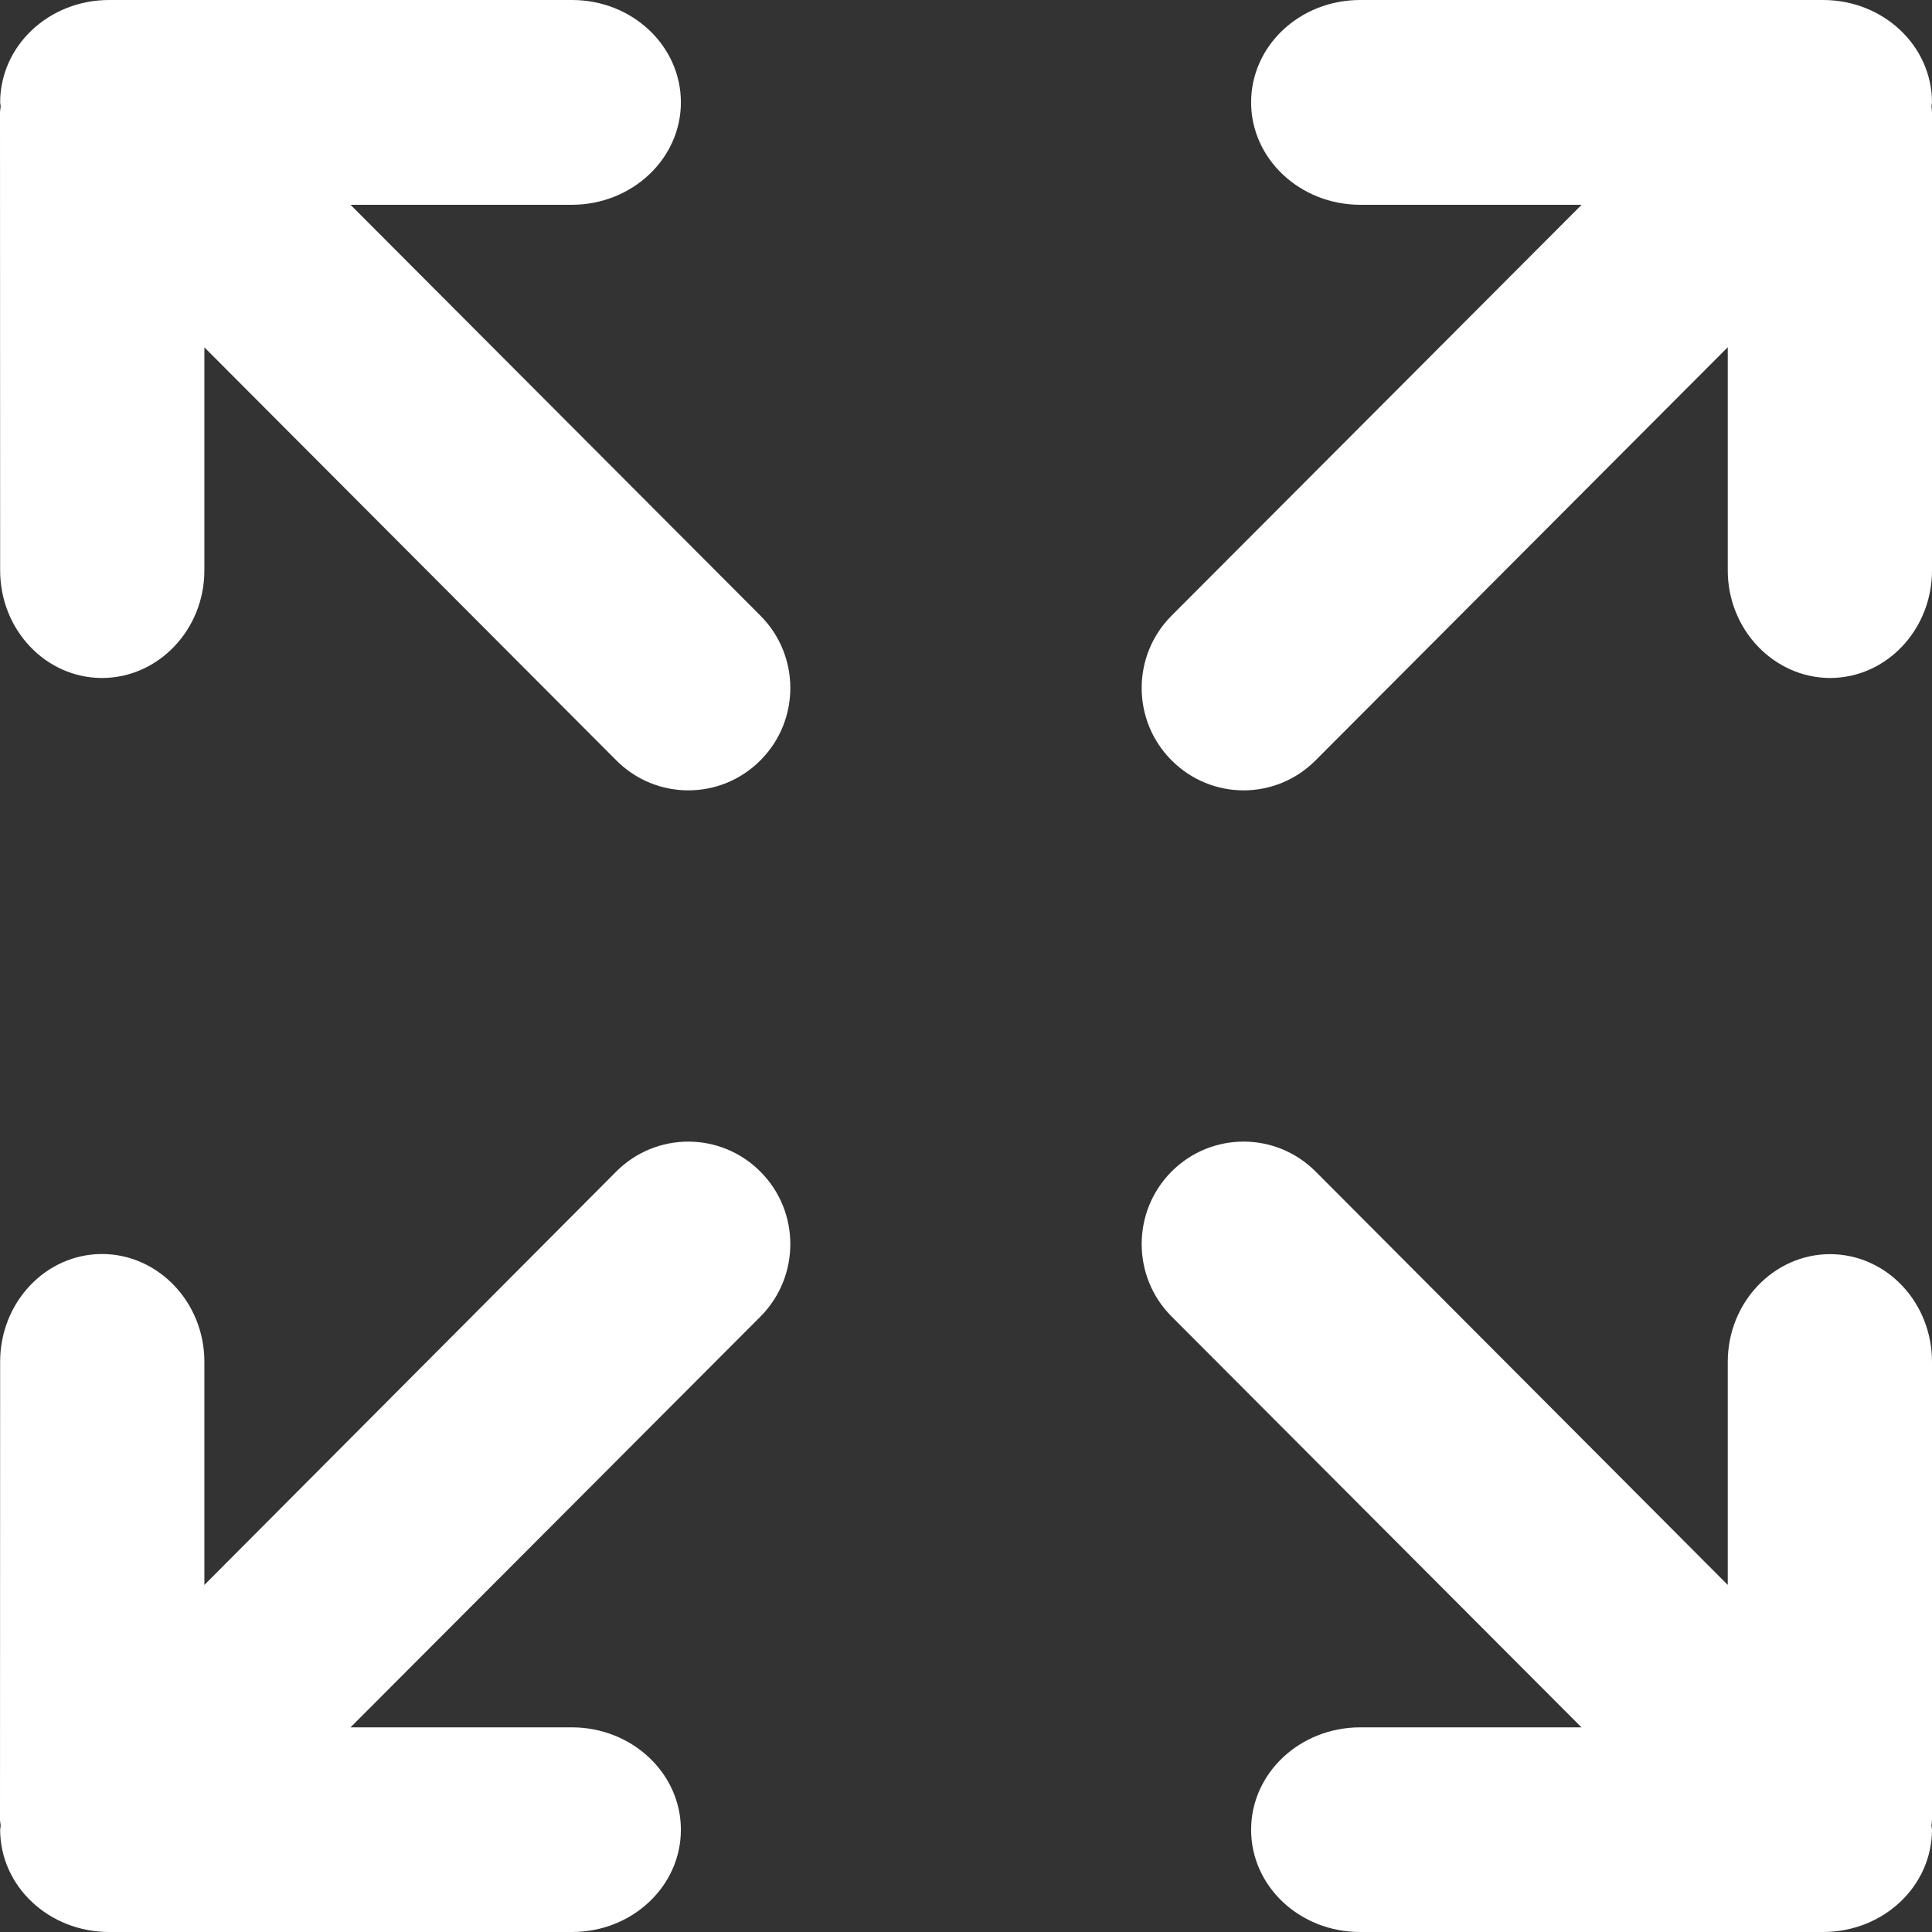 <?xml version="1.0" encoding="UTF-8"?>
<svg width="14px" height="14px" viewBox="0 0 14 14" version="1.1" xmlns="http://www.w3.org/2000/svg" xmlns:xlink="http://www.w3.org/1999/xlink">
    <rect x="0" y="0" width="14" height="14" fill="#333333" stroke="none"/>
    <!-- Generator: Sketch 55.2 (78181) - https://sketchapp.com -->
    <title>flaticon1564747555-svg</title>
    <desc>Created with Sketch.</desc>
    <g id="Event" stroke="none" stroke-width="1" fill="none" fill-rule="evenodd">
        <g id="Desktop-Copy-2" transform="translate(-112, -841)" fill="#FFFFFF" fill-rule="nonzero">
            <g id="Group-7" transform="translate(35, 757)">
                <g id="flaticon1564747555-svg" transform="translate(77, 84)">
                    <path d="M14,9.869 C14,9.437 13.67,9.088 13.26,9.088 C12.854,9.089 12.52,9.437 12.52,9.869 L12.52,11.485 L9.534,8.49 C9.245,8.2 8.778,8.2 8.489,8.49 C8.201,8.78 8.201,9.25 8.489,9.539 L11.46,12.517 L9.856,12.517 C9.418,12.518 9.066,12.85 9.066,13.259 C9.066,13.669 9.418,14 9.856,14 L13.21,14 C13.647,14 13.999,13.669 14,13.259 C13.999,13.248 13.997,13.239 13.996,13.229 C13.997,13.215 14,13.2 14,13.185 L14,9.869 L14,9.869 L14,9.869 Z" id="Path"></path>
                    <path d="M4.465,8.49 L1.481,11.485 L1.481,9.868 C1.481,9.437 1.147,9.088 0.74,9.087 C0.331,9.087 0.001,9.437 0.001,9.868 L0,13.185 C0,13.2 0.004,13.215 0.005,13.229 C0.004,13.239 0.002,13.247 0.001,13.259 C0.002,13.669 0.354,14 0.791,14 L4.145,14 C4.581,14 4.934,13.669 4.934,13.259 C4.934,12.85 4.581,12.518 4.145,12.517 L2.54,12.517 L5.511,9.54 C5.799,9.25 5.799,8.78 5.511,8.491 C5.222,8.2 4.754,8.2 4.465,8.49 Z" id="Path"></path>
                    <path d="M9.534,5.509 L12.52,2.516 L12.52,4.133 C12.52,4.563 12.854,4.911 13.26,4.913 C13.67,4.913 14,4.563 14,4.133 L14,0.815 C14,0.8 13.997,0.785 13.996,0.772 C13.997,0.762 13.999,0.752 14,0.742 C13.999,0.331 13.647,0 13.21,0 L9.856,0 C9.419,0 9.066,0.331 9.066,0.742 C9.066,1.15 9.419,1.483 9.856,1.484 L11.461,1.484 L8.489,4.462 C8.201,4.751 8.201,5.22 8.489,5.509 C8.778,5.8 9.245,5.8 9.534,5.509 Z" id="Path"></path>
                    <path d="M2.54,1.484 L4.145,1.484 C4.581,1.483 4.934,1.15 4.934,0.742 C4.934,0.331 4.581,0 4.145,0 L0.791,0 C0.354,0 0.002,0.331 0.001,0.742 C0.002,0.752 0.004,0.762 0.005,0.772 C0.004,0.785 0,0.8 0,0.815 L0.001,4.133 C0.001,4.564 0.331,4.913 0.74,4.913 C1.147,4.912 1.481,4.564 1.481,4.133 L1.481,2.517 L4.465,5.509 C4.754,5.8 5.222,5.8 5.511,5.509 C5.799,5.22 5.799,4.751 5.511,4.462 L2.54,1.484 Z" id="Path"></path>
                </g>
            </g>
        </g>
    </g>
</svg>